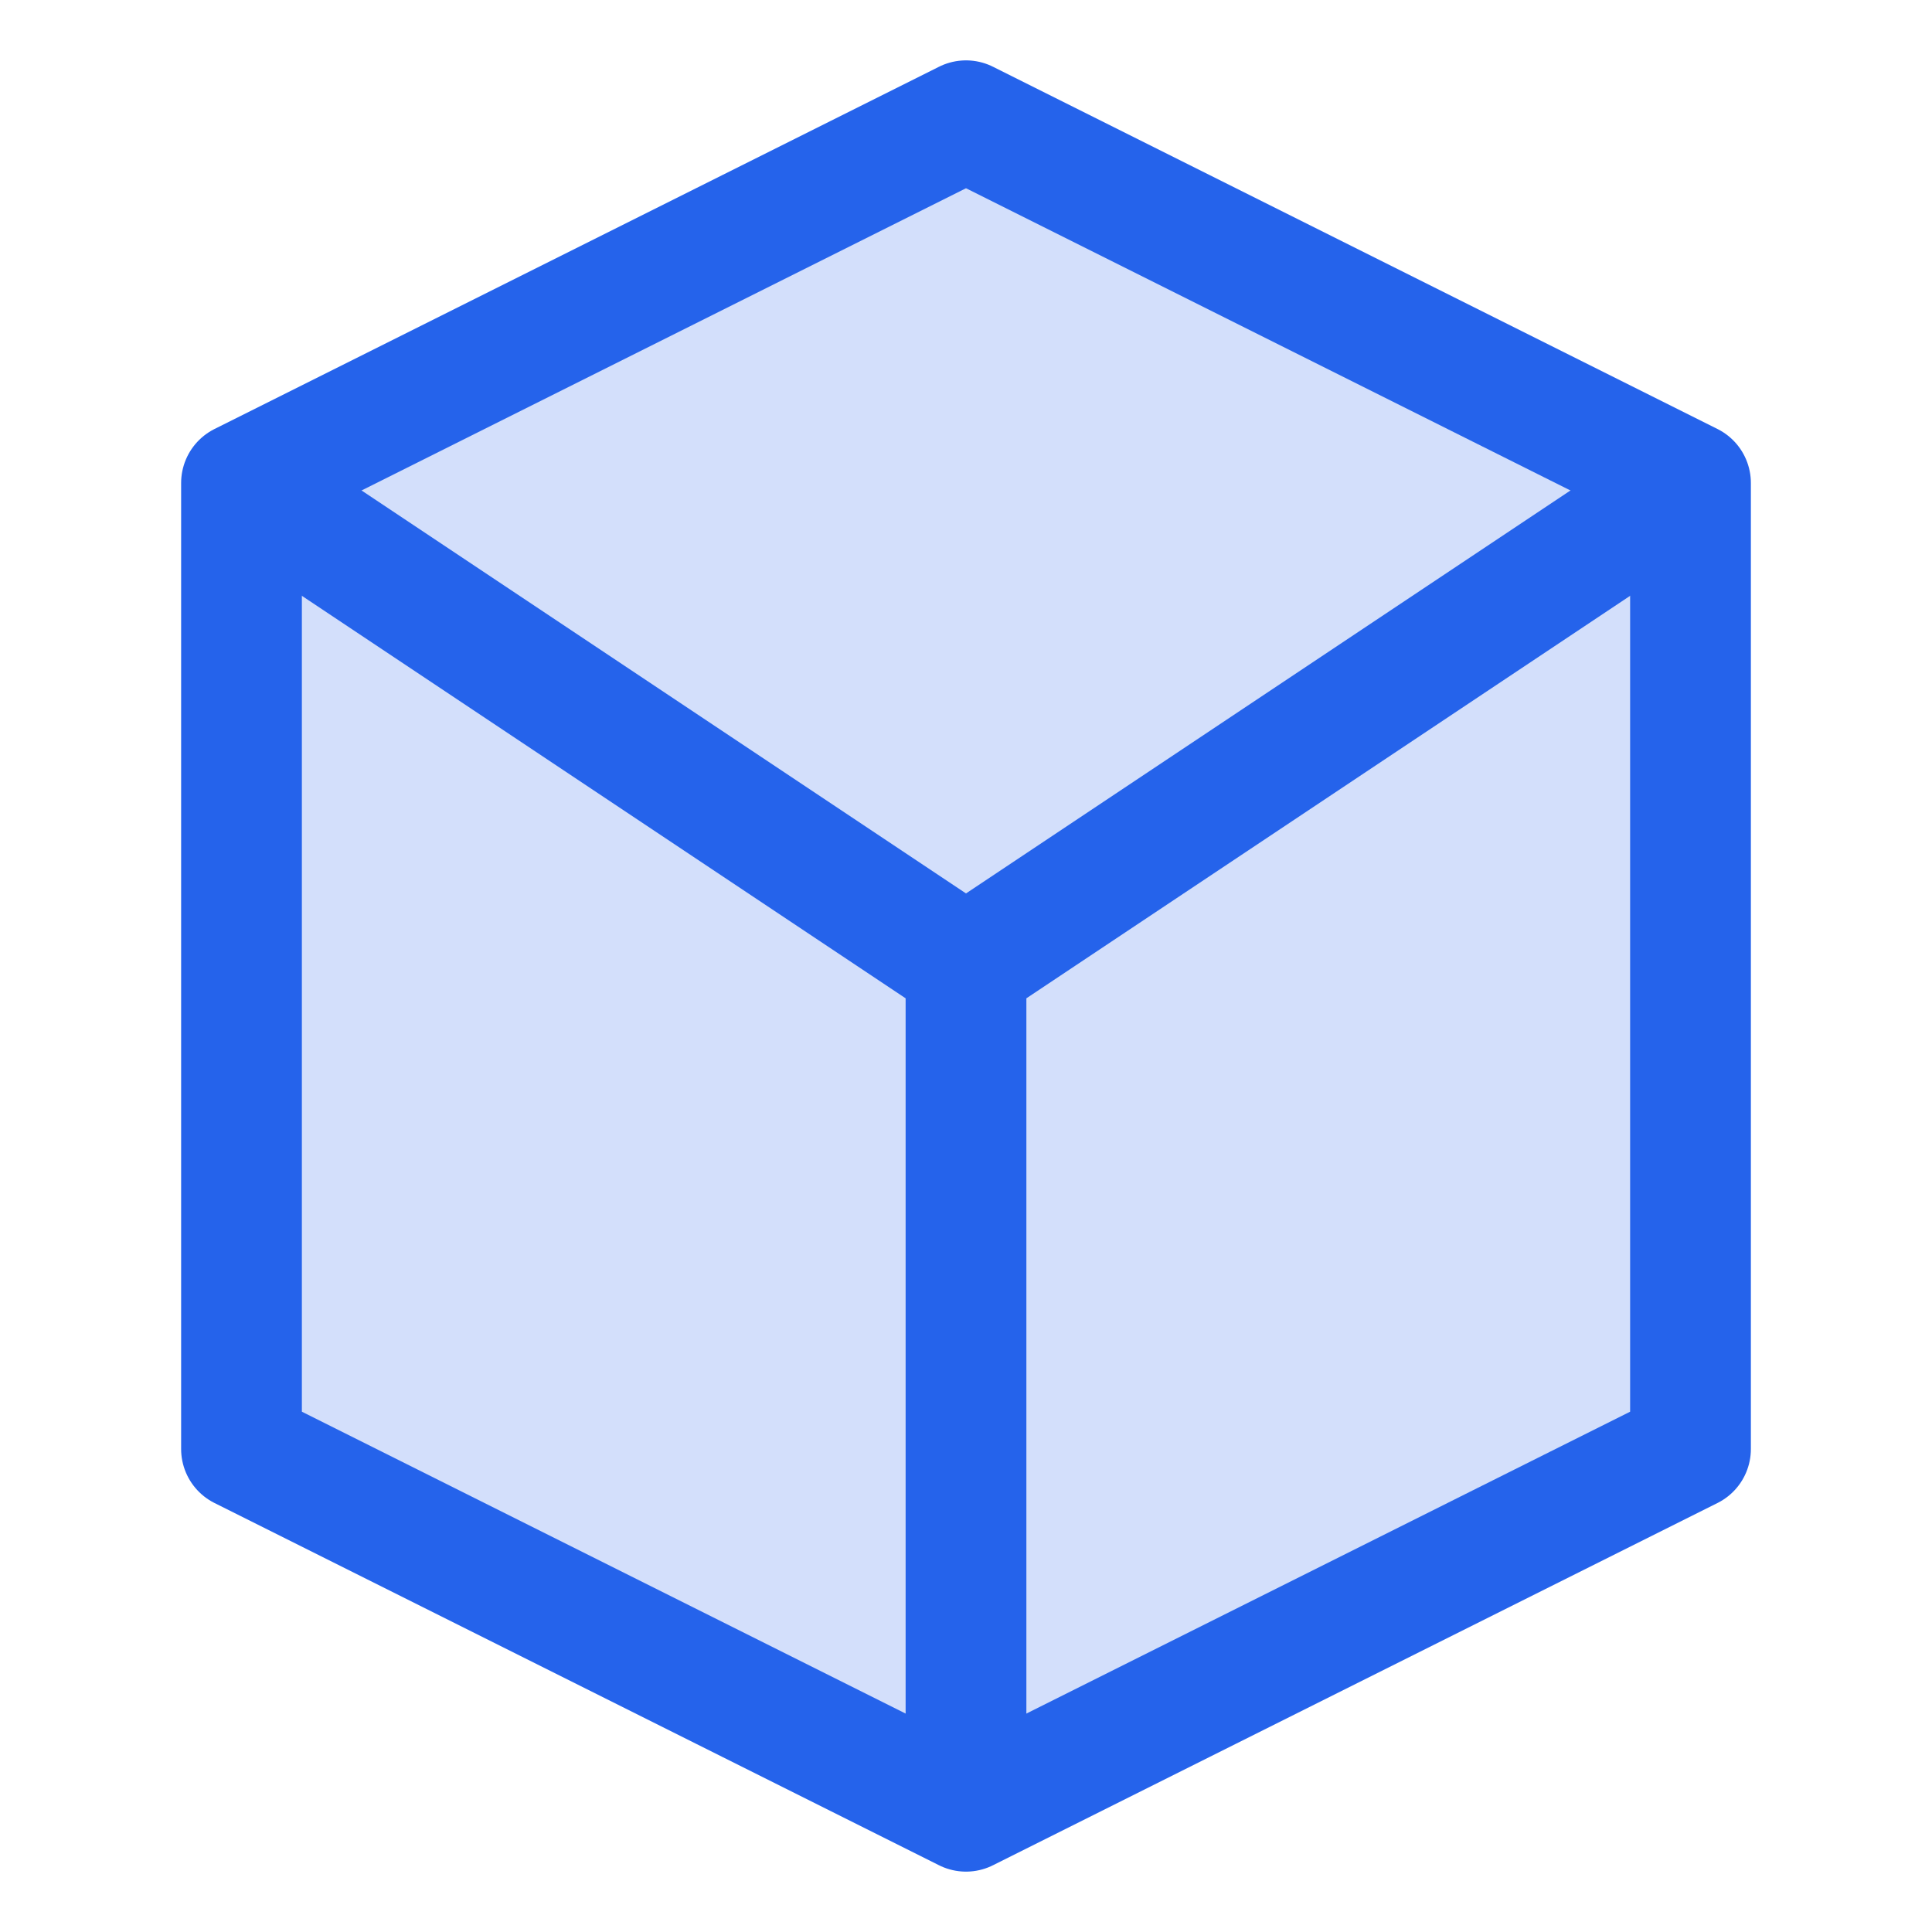 <?xml version="1.0" encoding="UTF-8"?>
<svg width="32" height="32" viewBox="0 0 32 32" fill="none" xmlns="http://www.w3.org/2000/svg">
  <path d="M16 2L4 8V24L16 30L28 24V8L16 2Z" fill="#2563EB" fill-opacity="0.2"/>
  <path d="M16 2L4 8V24L16 30L28 24V8L16 2Z" stroke="#2563EB" stroke-width="2" stroke-linejoin="round"/>
  <path d="M16 16L4 8M16 16L28 8M16 16V30" stroke="#2563EB" stroke-width="2"/>
</svg> 